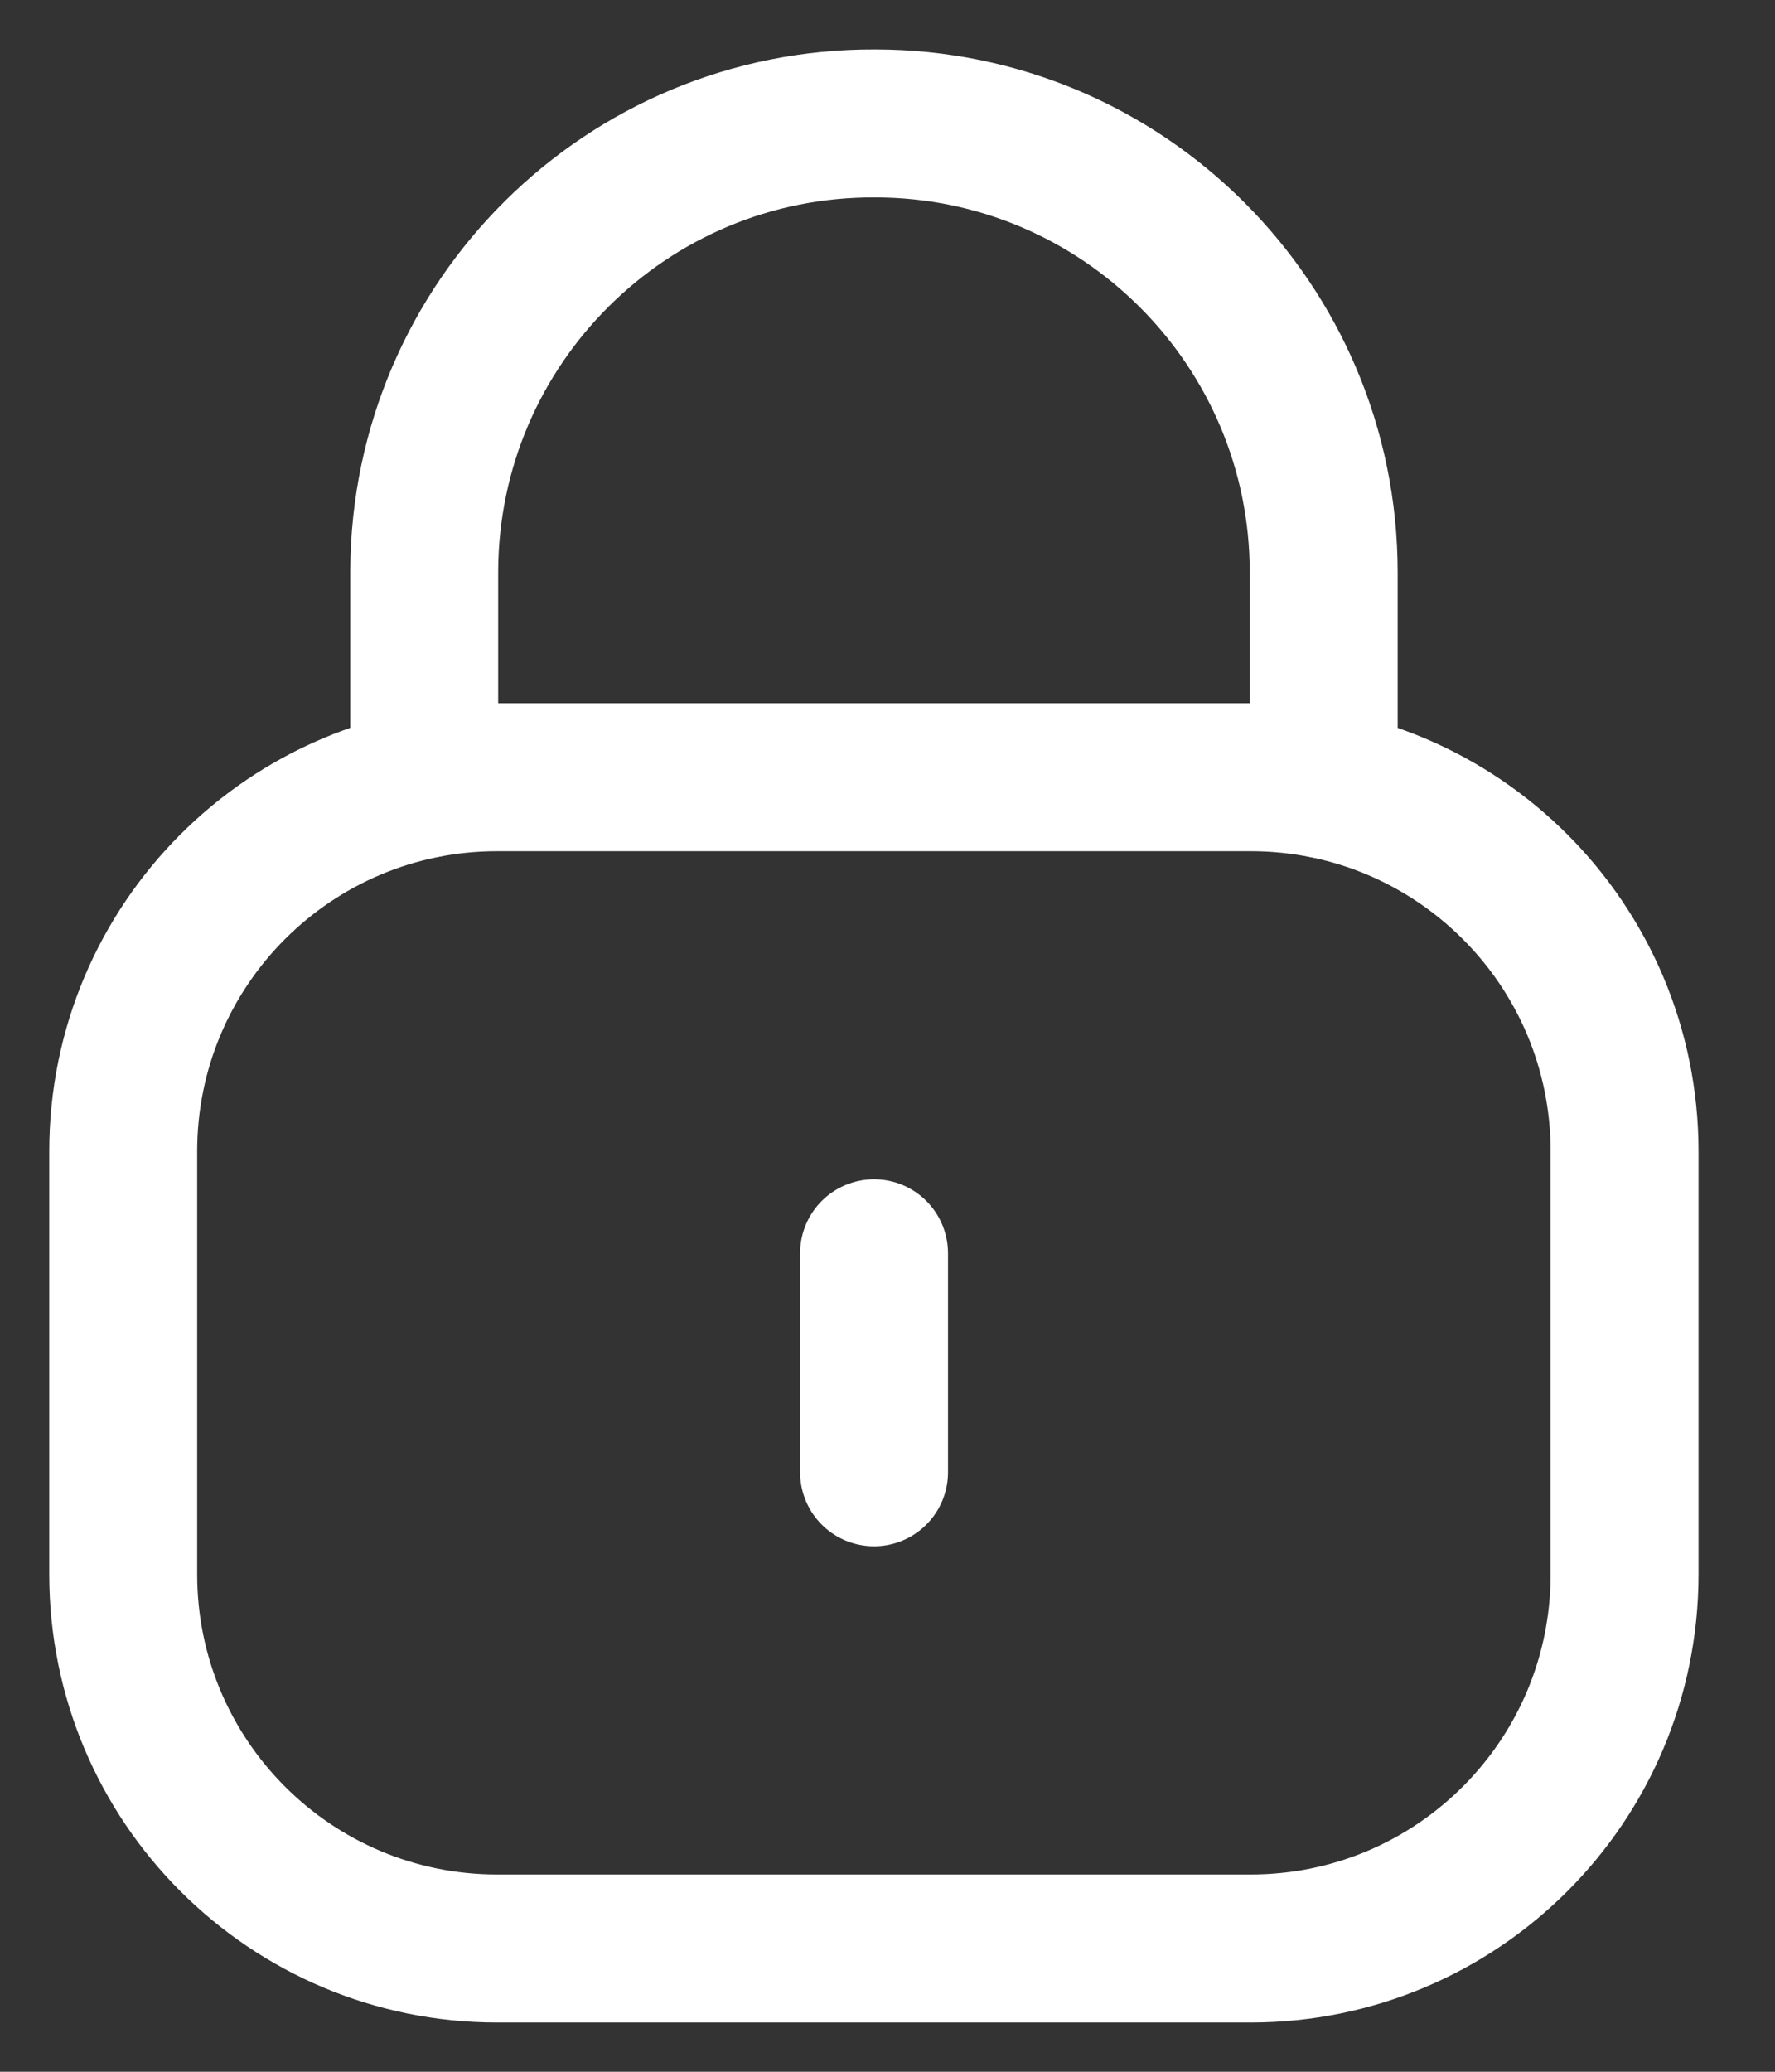 <svg width="12" height="14" viewBox="0 0 12 14" fill="none" xmlns="http://www.w3.org/2000/svg">
<rect x="0" y="0" width="12" height="14" fill="#333333" stroke="none"/>
<path d="M8.949 5.299V3.868C8.949 2.193 7.59 0.834 5.915 0.834C4.239 0.827 2.876 2.179 2.868 3.855V3.868V5.299" stroke="white" stroke-linecap="round" stroke-linejoin="round"/>
<path fill-rule="evenodd" clip-rule="evenodd" d="M8.455 13.167H3.361C1.965 13.167 0.833 12.036 0.833 10.639V7.78C0.833 6.383 1.965 5.252 3.361 5.252H8.455C9.851 5.252 10.983 6.383 10.983 7.78V10.639C10.983 12.036 9.851 13.167 8.455 13.167Z" stroke="white" stroke-linecap="round" stroke-linejoin="round"/>
<path d="M5.909 8.469V9.949" stroke="white" stroke-linecap="round" stroke-linejoin="round"/>
</svg>
